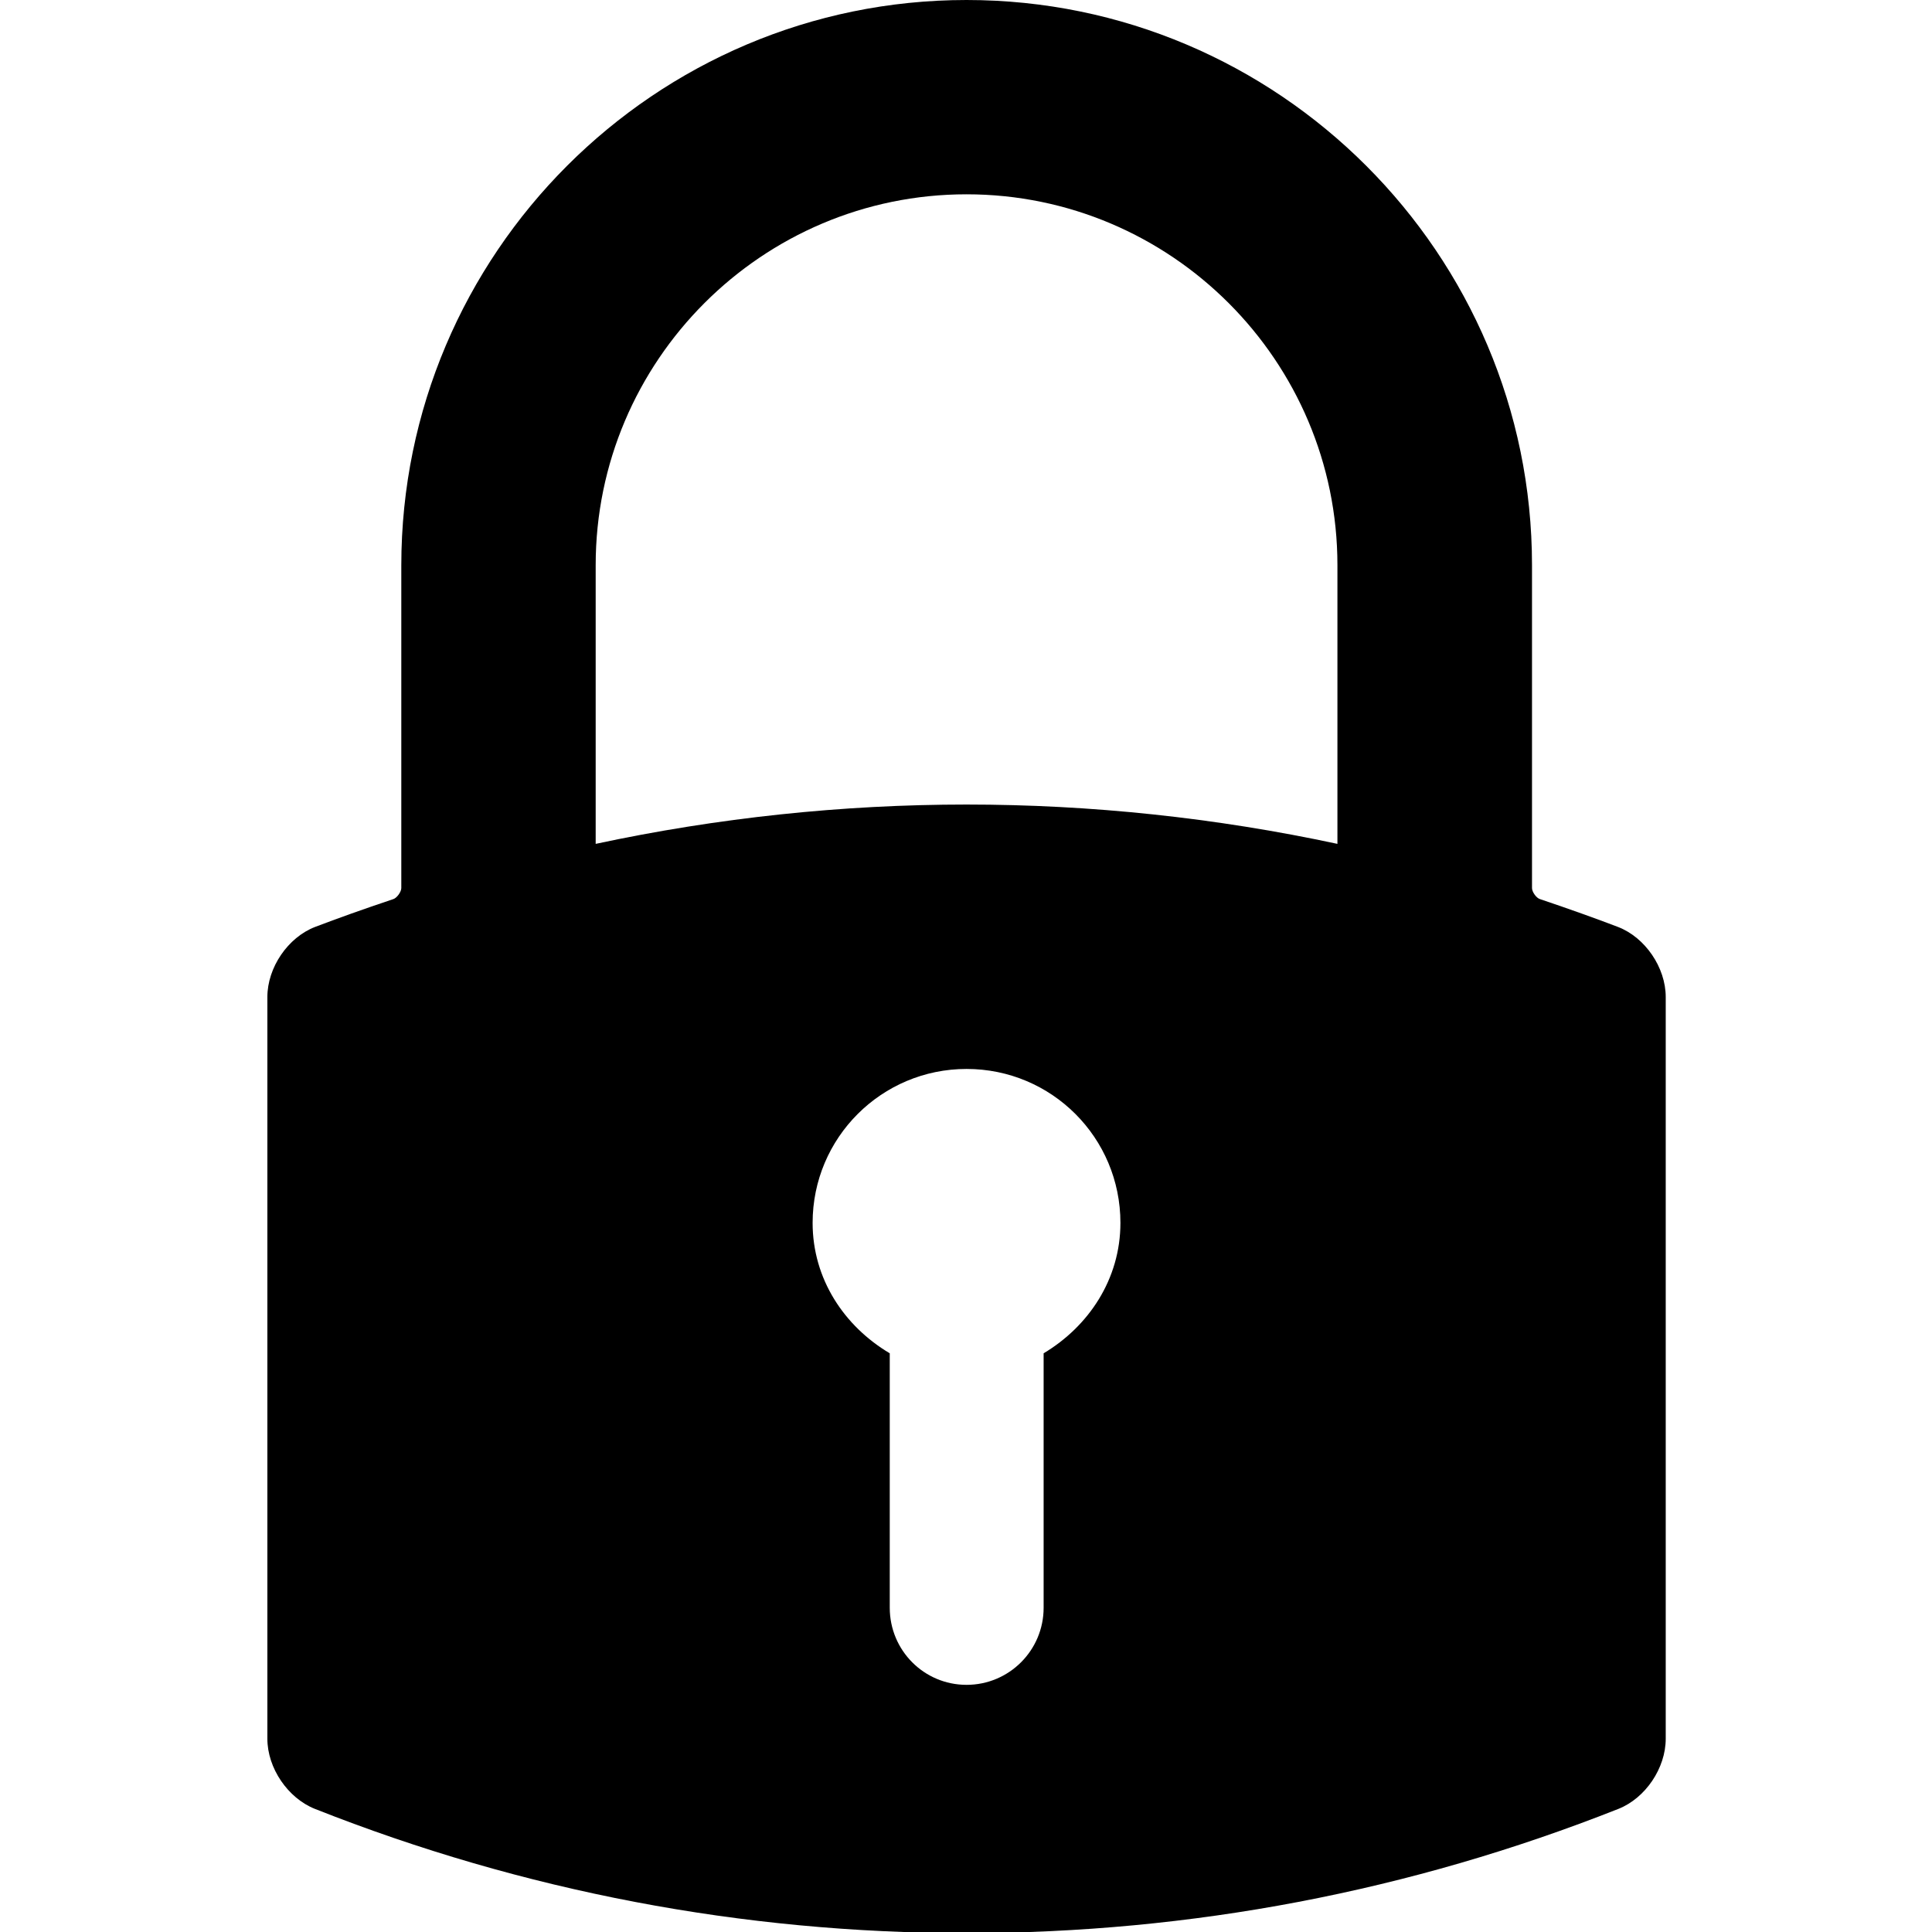 <?xml version="1.0" encoding="UTF-8"?>
<svg xmlns="http://www.w3.org/2000/svg" xmlns:xlink="http://www.w3.org/1999/xlink" width="28pt" height="28pt" viewBox="0 0 28 28" version="1.1">
<g id="surface1">
<path style=" stroke:none;fill-rule:nonzero;fill:rgb(0%,0%,0%);fill-opacity:1;" d="M 14.008 0 C 9.492 0 5.816 3.676 5.816 8.195 L 5.816 12.871 C 5.816 12.926 5.75 13.016 5.699 13.031 C 5.254 13.18 4.895 13.309 4.566 13.434 C 4.172 13.586 3.875 14.023 3.875 14.449 L 3.875 25.199 C 3.875 25.625 4.172 26.059 4.562 26.215 C 7.582 27.41 10.762 28.016 14.008 28.016 C 17.258 28.016 20.438 27.41 23.457 26.215 C 23.848 26.059 24.141 25.625 24.141 25.199 L 24.141 14.449 C 24.141 14.023 23.844 13.586 23.449 13.434 C 23.121 13.309 22.762 13.18 22.32 13.031 C 22.266 13.016 22.203 12.926 22.203 12.871 L 22.203 8.191 C 22.203 3.676 18.527 0 14.008 0 Z M 11.777 17.723 C 11.777 16.488 12.777 15.492 14.008 15.492 C 15.242 15.492 16.238 16.488 16.238 17.723 C 16.238 18.539 15.777 19.223 15.125 19.613 L 15.125 23.301 C 15.125 23.918 14.625 24.418 14.008 24.418 C 13.391 24.418 12.895 23.918 12.895 23.301 L 12.895 19.613 C 12.238 19.223 11.777 18.539 11.777 17.723 Z M 19.383 8.191 L 19.383 12.23 C 17.621 11.852 15.812 11.66 14.008 11.66 C 12.207 11.66 10.398 11.852 8.633 12.23 L 8.633 8.191 C 8.633 5.23 11.043 2.816 14.008 2.816 C 16.973 2.816 19.383 5.23 19.383 8.191 Z M 19.383 8.191 "/>
</g>
</svg>

